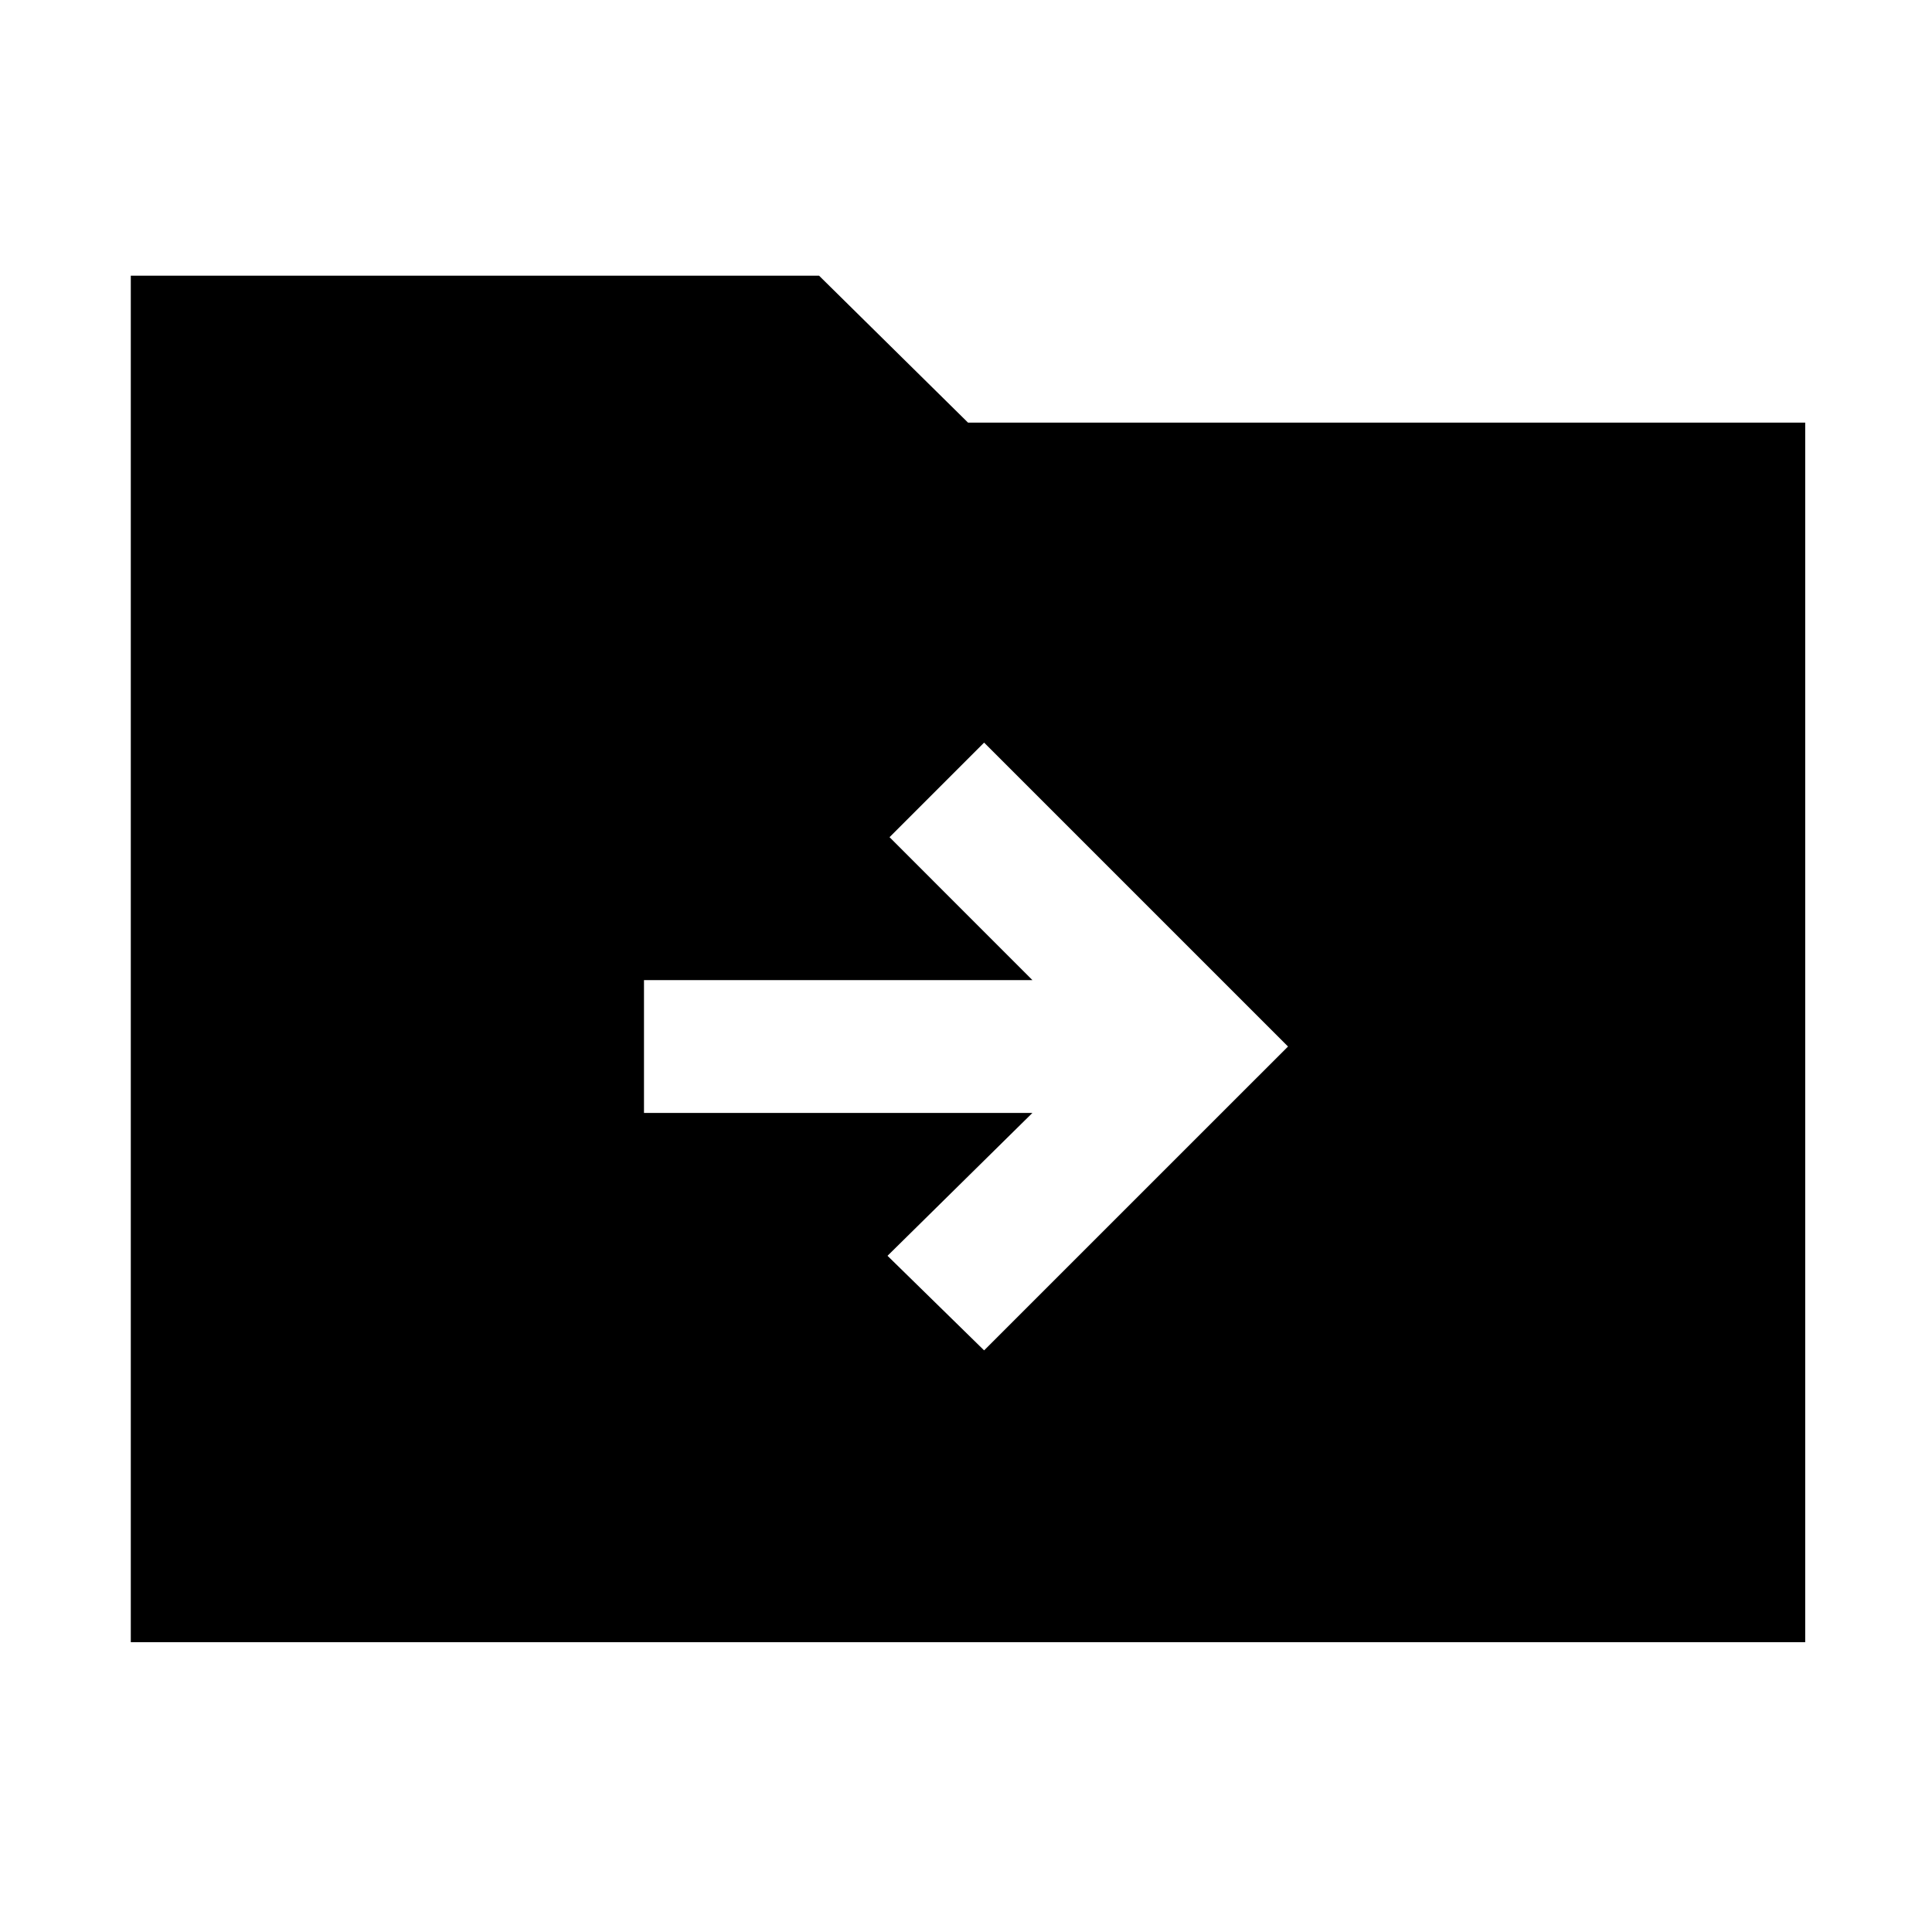 <svg xmlns="http://www.w3.org/2000/svg" height="40" width="40"><path d="M20.375 27.958 26.667 21.667 20.375 15.375 18.417 17.333 21.375 20.292H13.333V23.042H21.375L18.375 26ZM2.708 34V5.708H16.958L20.042 8.75H37.375V34Z"/></svg>